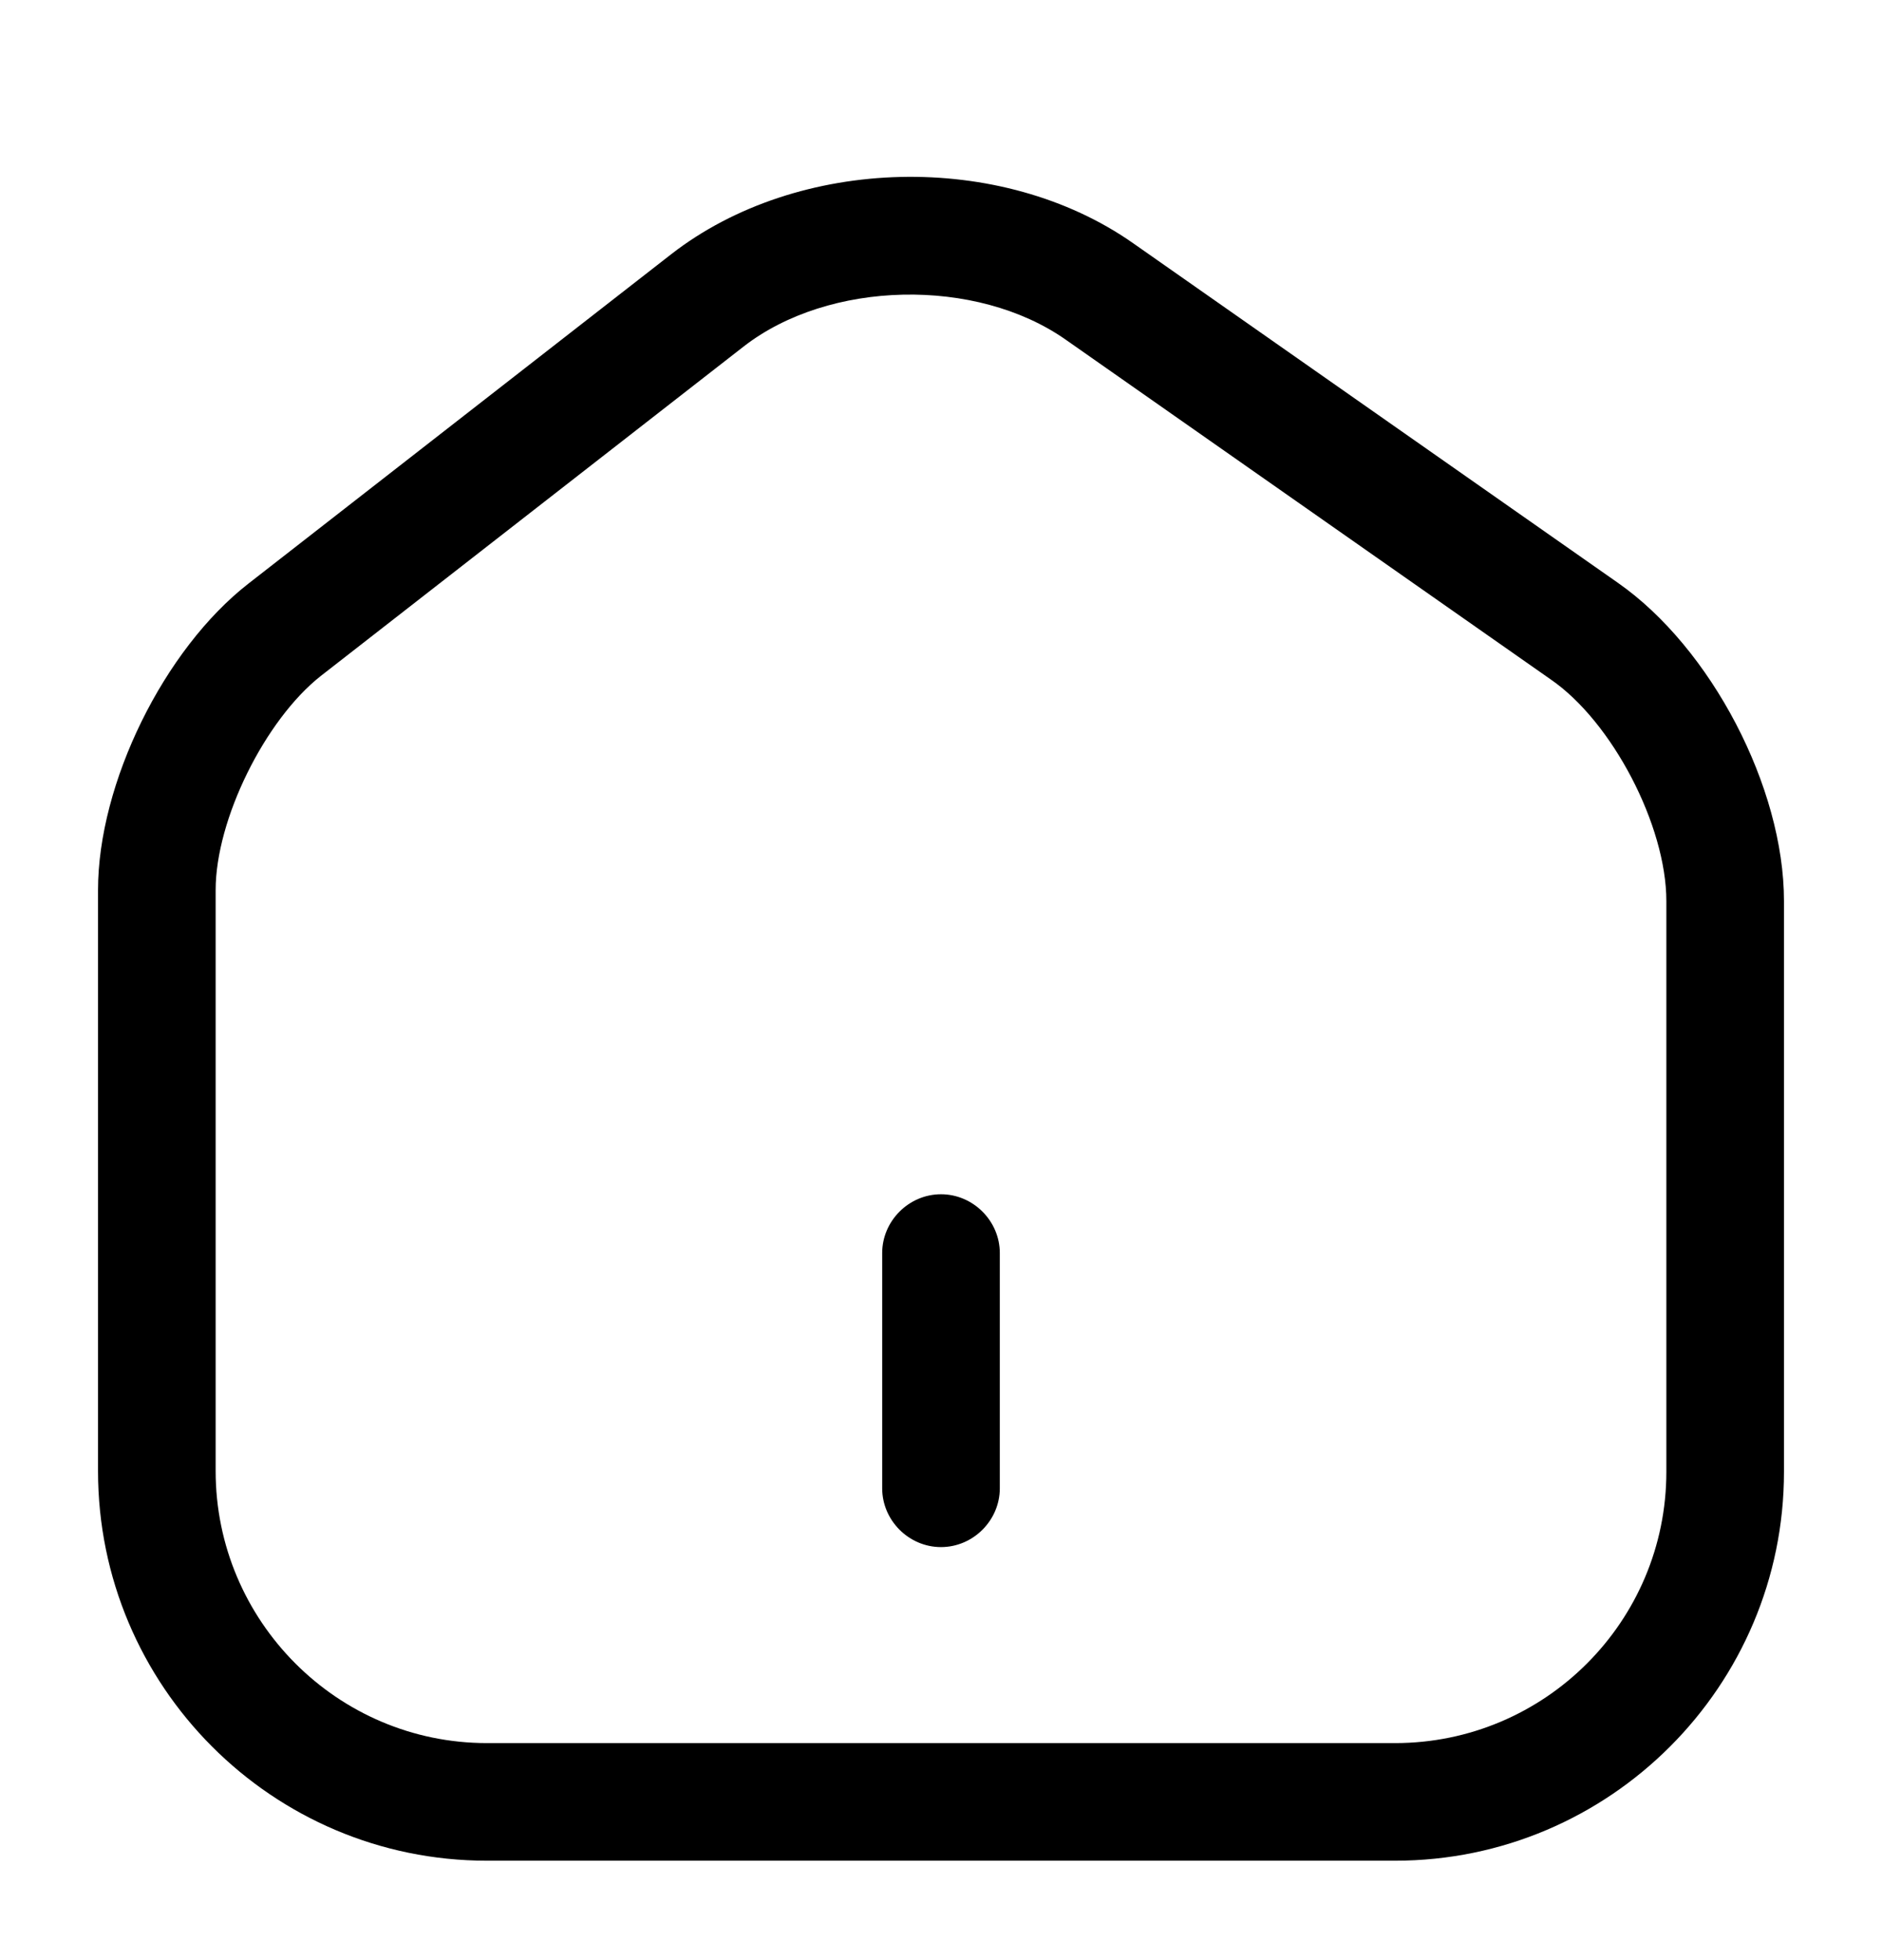 <svg width="24" height="25" viewBox="0 0 24 25" fill="none" xmlns="http://www.w3.org/2000/svg">
<path d="M17.79 23.732H6.21C3.47 23.732 1.25 21.502 1.25 18.762V11.352C1.25 9.992 2.09 8.282 3.17 7.442L8.56 3.242C10.18 1.982 12.77 1.922 14.45 3.102L20.63 7.432C21.82 8.262 22.75 10.042 22.75 11.492V18.772C22.75 21.502 20.53 23.732 17.79 23.732ZM9.48 4.422L4.09 8.622C3.38 9.182 2.75 10.452 2.75 11.352V18.762C2.75 20.672 4.3 22.232 6.21 22.232H17.79C19.7 22.232 21.25 20.682 21.25 18.772V11.492C21.25 10.532 20.56 9.202 19.77 8.662L13.59 4.332C12.45 3.532 10.57 3.572 9.48 4.422Z" fill="black"/>
<path d="M12 19.732C11.59 19.732 11.25 19.392 11.25 18.982V15.982C11.25 15.572 11.59 15.232 12 15.232C12.41 15.232 12.75 15.572 12.75 15.982V18.982C12.75 19.392 12.41 19.732 12 19.732Z" fill="black"/>
</svg>
